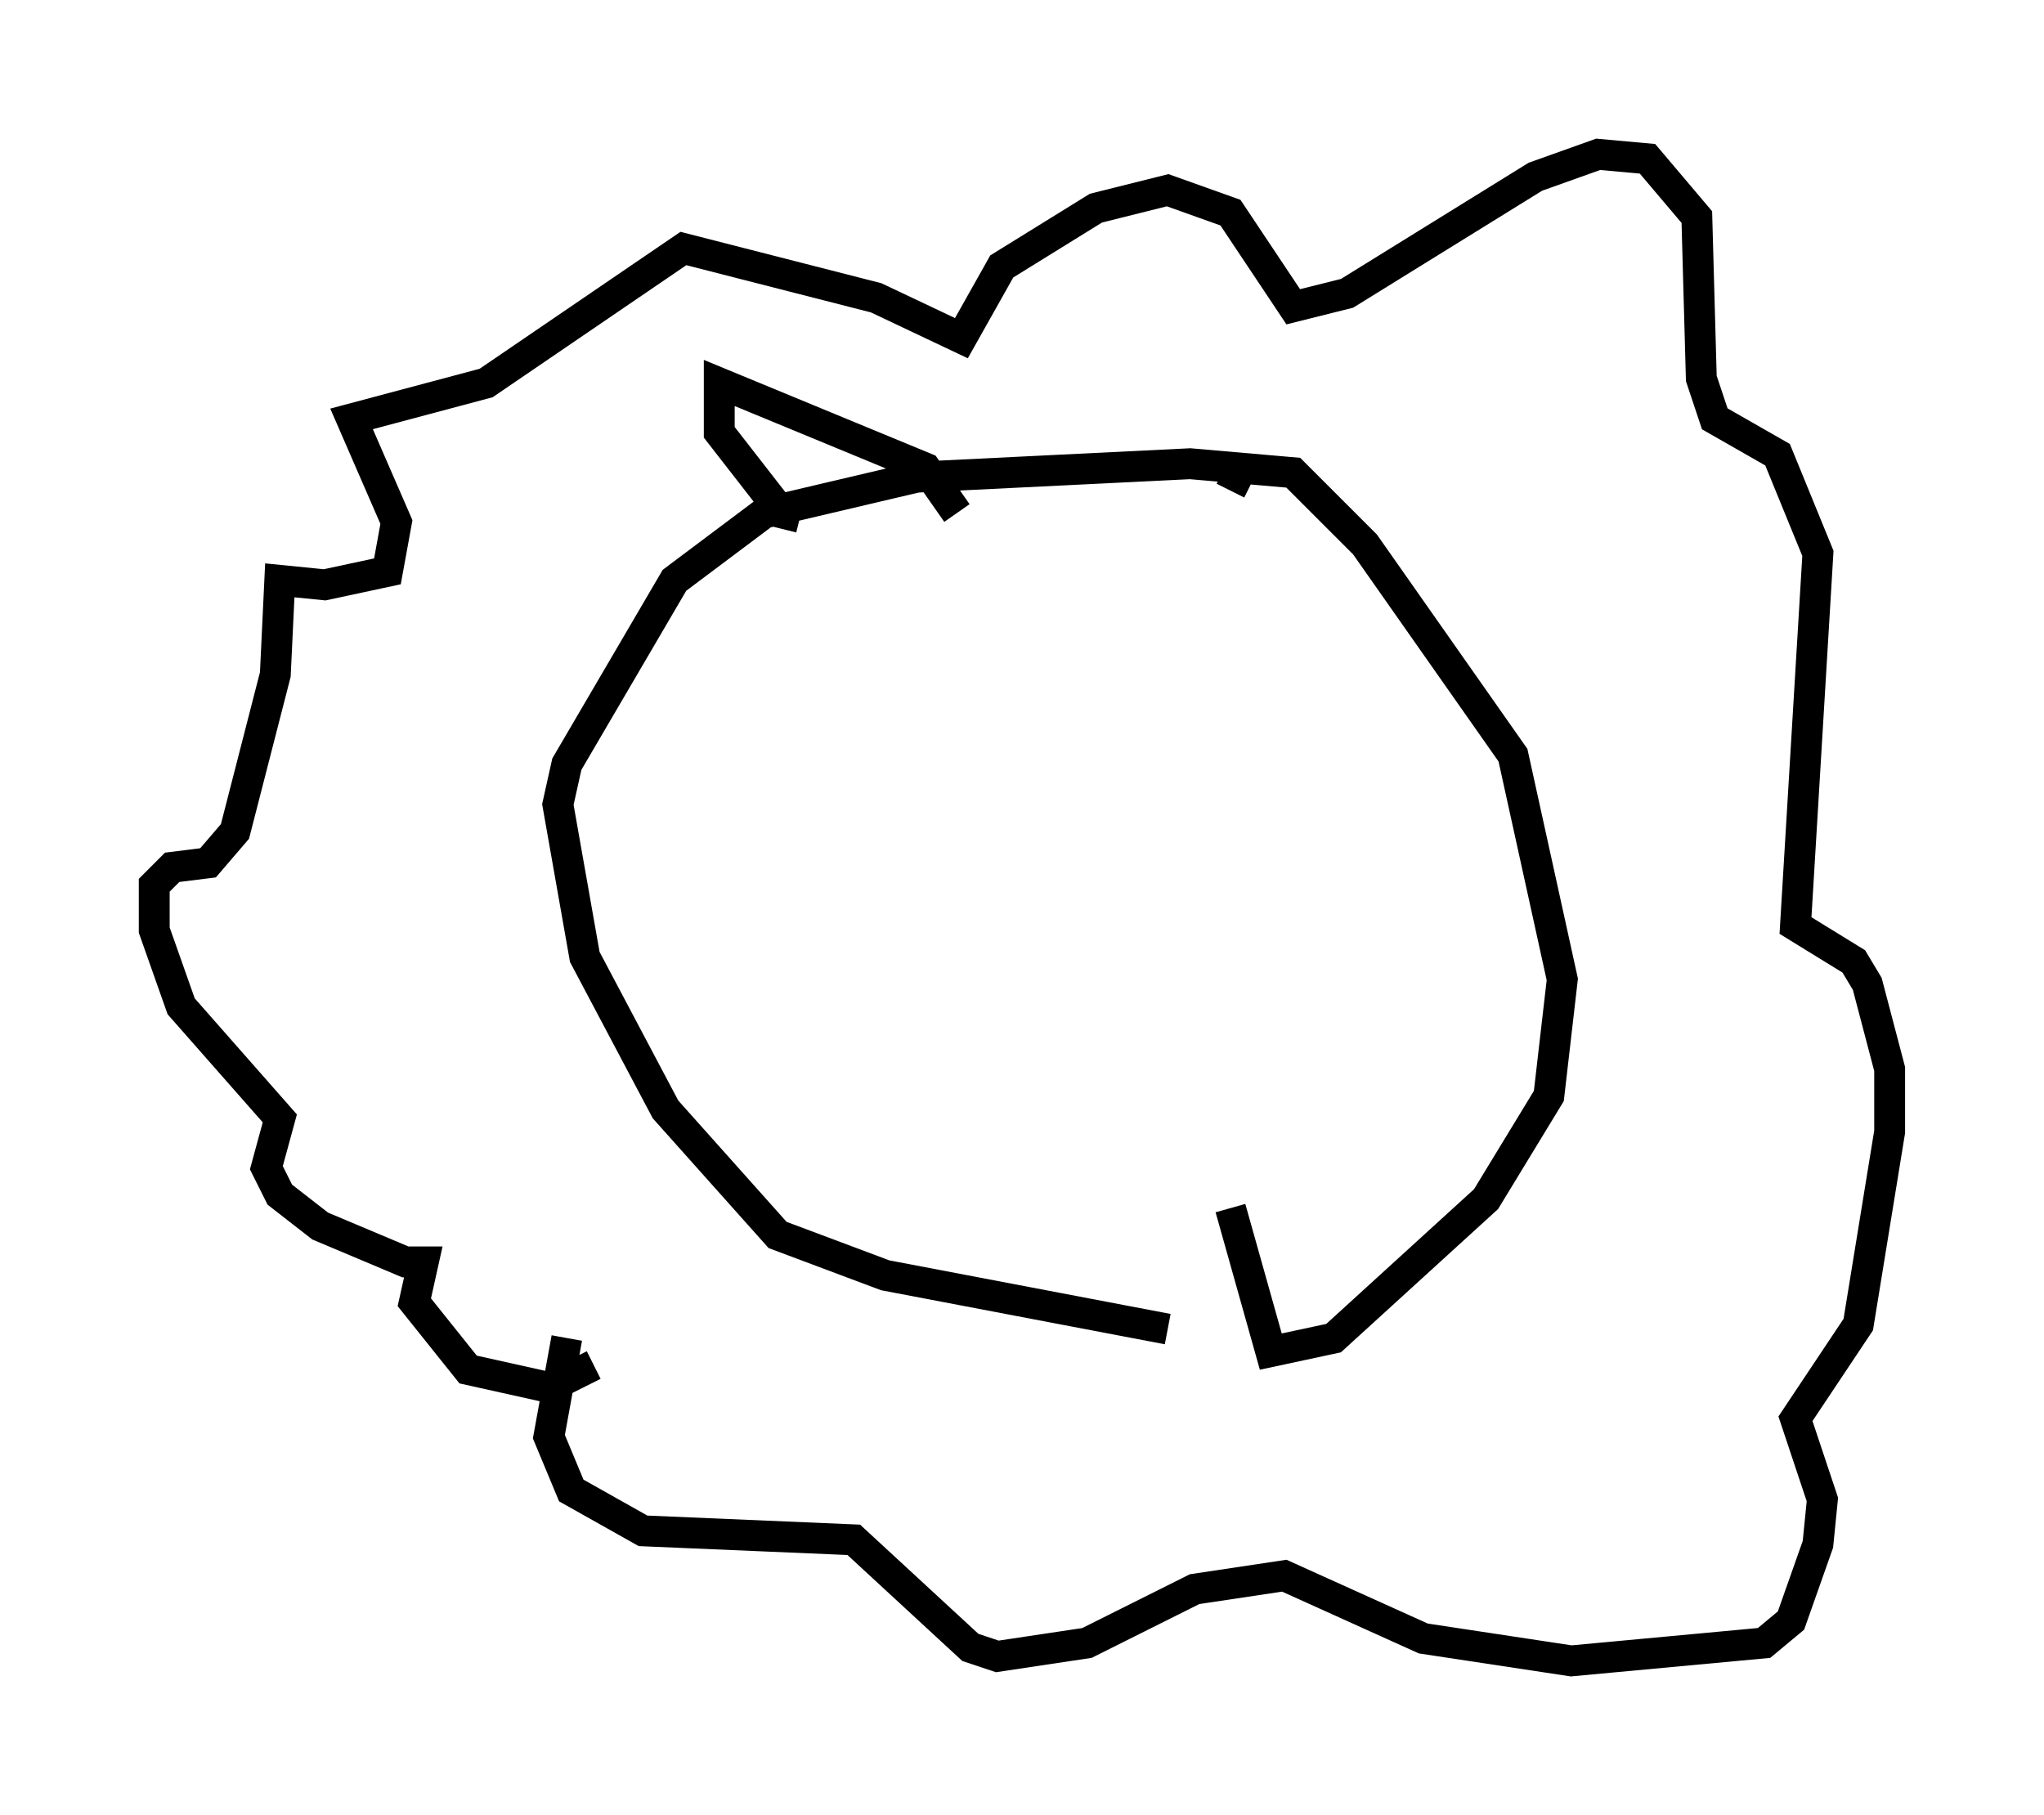 <?xml version="1.0" encoding="utf-8" ?>
<svg baseProfile="full" height="58.804" version="1.1" width="66.212" xmlns="http://www.w3.org/2000/svg" xmlns:ev="http://www.w3.org/2001/xml-events" xmlns:xlink="http://www.w3.org/1999/xlink"><defs /><rect fill="white" height="58.804" width="66.212" x="0" y="0" /><path d="M43.346, 41.313 m-5.52, 1.743 l-9.151, -1.743 -3.486, -1.307 l-3.631, -4.067 -2.615, -4.939 l-0.872, -4.939 0.291, -1.307 l3.486, -5.955 2.905, -2.179 l4.939, -1.162 8.86, -0.436 l3.341, 0.291 2.324, 2.324 l4.793, 6.827 1.598, 7.263 l-0.436, 3.777 -2.034, 3.341 l-4.939, 4.503 -2.034, 0.436 l-1.307, -4.648 m-20.626, 5.084 l-1.453, 0.726 -2.615, -0.581 l-1.743, -2.179 0.291, -1.307 l-0.581, 0.0 -2.76, -1.162 l-1.307, -1.017 -0.436, -0.872 l0.436, -1.598 -3.196, -3.631 l-0.872, -2.469 0.0, -1.453 l0.581, -0.581 1.162, -0.145 l0.872, -1.017 1.307, -5.084 l0.145, -3.05 1.453, 0.145 l2.034, -0.436 0.291, -1.598 l-1.453, -3.341 4.358, -1.162 l6.391, -4.358 6.246, 1.598 l2.76, 1.307 1.307, -2.324 l3.05, -1.888 2.324, -0.581 l2.034, 0.726 2.034, 3.05 l1.743, -0.436 6.101, -3.777 l2.034, -0.726 1.598, 0.145 l1.598, 1.888 0.145, 5.229 l0.436, 1.307 2.034, 1.162 l1.307, 3.196 -0.726, 12.056 l1.888, 1.162 0.436, 0.726 l0.726, 2.76 0.0, 2.034 l-1.017, 6.246 -2.034, 3.05 l0.872, 2.615 -0.145, 1.453 l-0.872, 2.469 -0.872, 0.726 l-6.246, 0.581 -4.793, -0.726 l-4.503, -2.034 -2.905, 0.436 l-3.486, 1.743 -2.905, 0.436 l-0.872, -0.291 -3.777, -3.486 l-6.827, -0.291 -2.324, -1.307 l-0.726, -1.743 0.581, -3.196 m7.553, -26.581 l-0.581, -0.145 -2.034, -2.615 l0.0, -1.598 6.682, 2.76 l1.017, 1.453 m8.86, -0.726 l0.436, -0.872 " fill="none" stroke="black" stroke-width="1" /></svg>